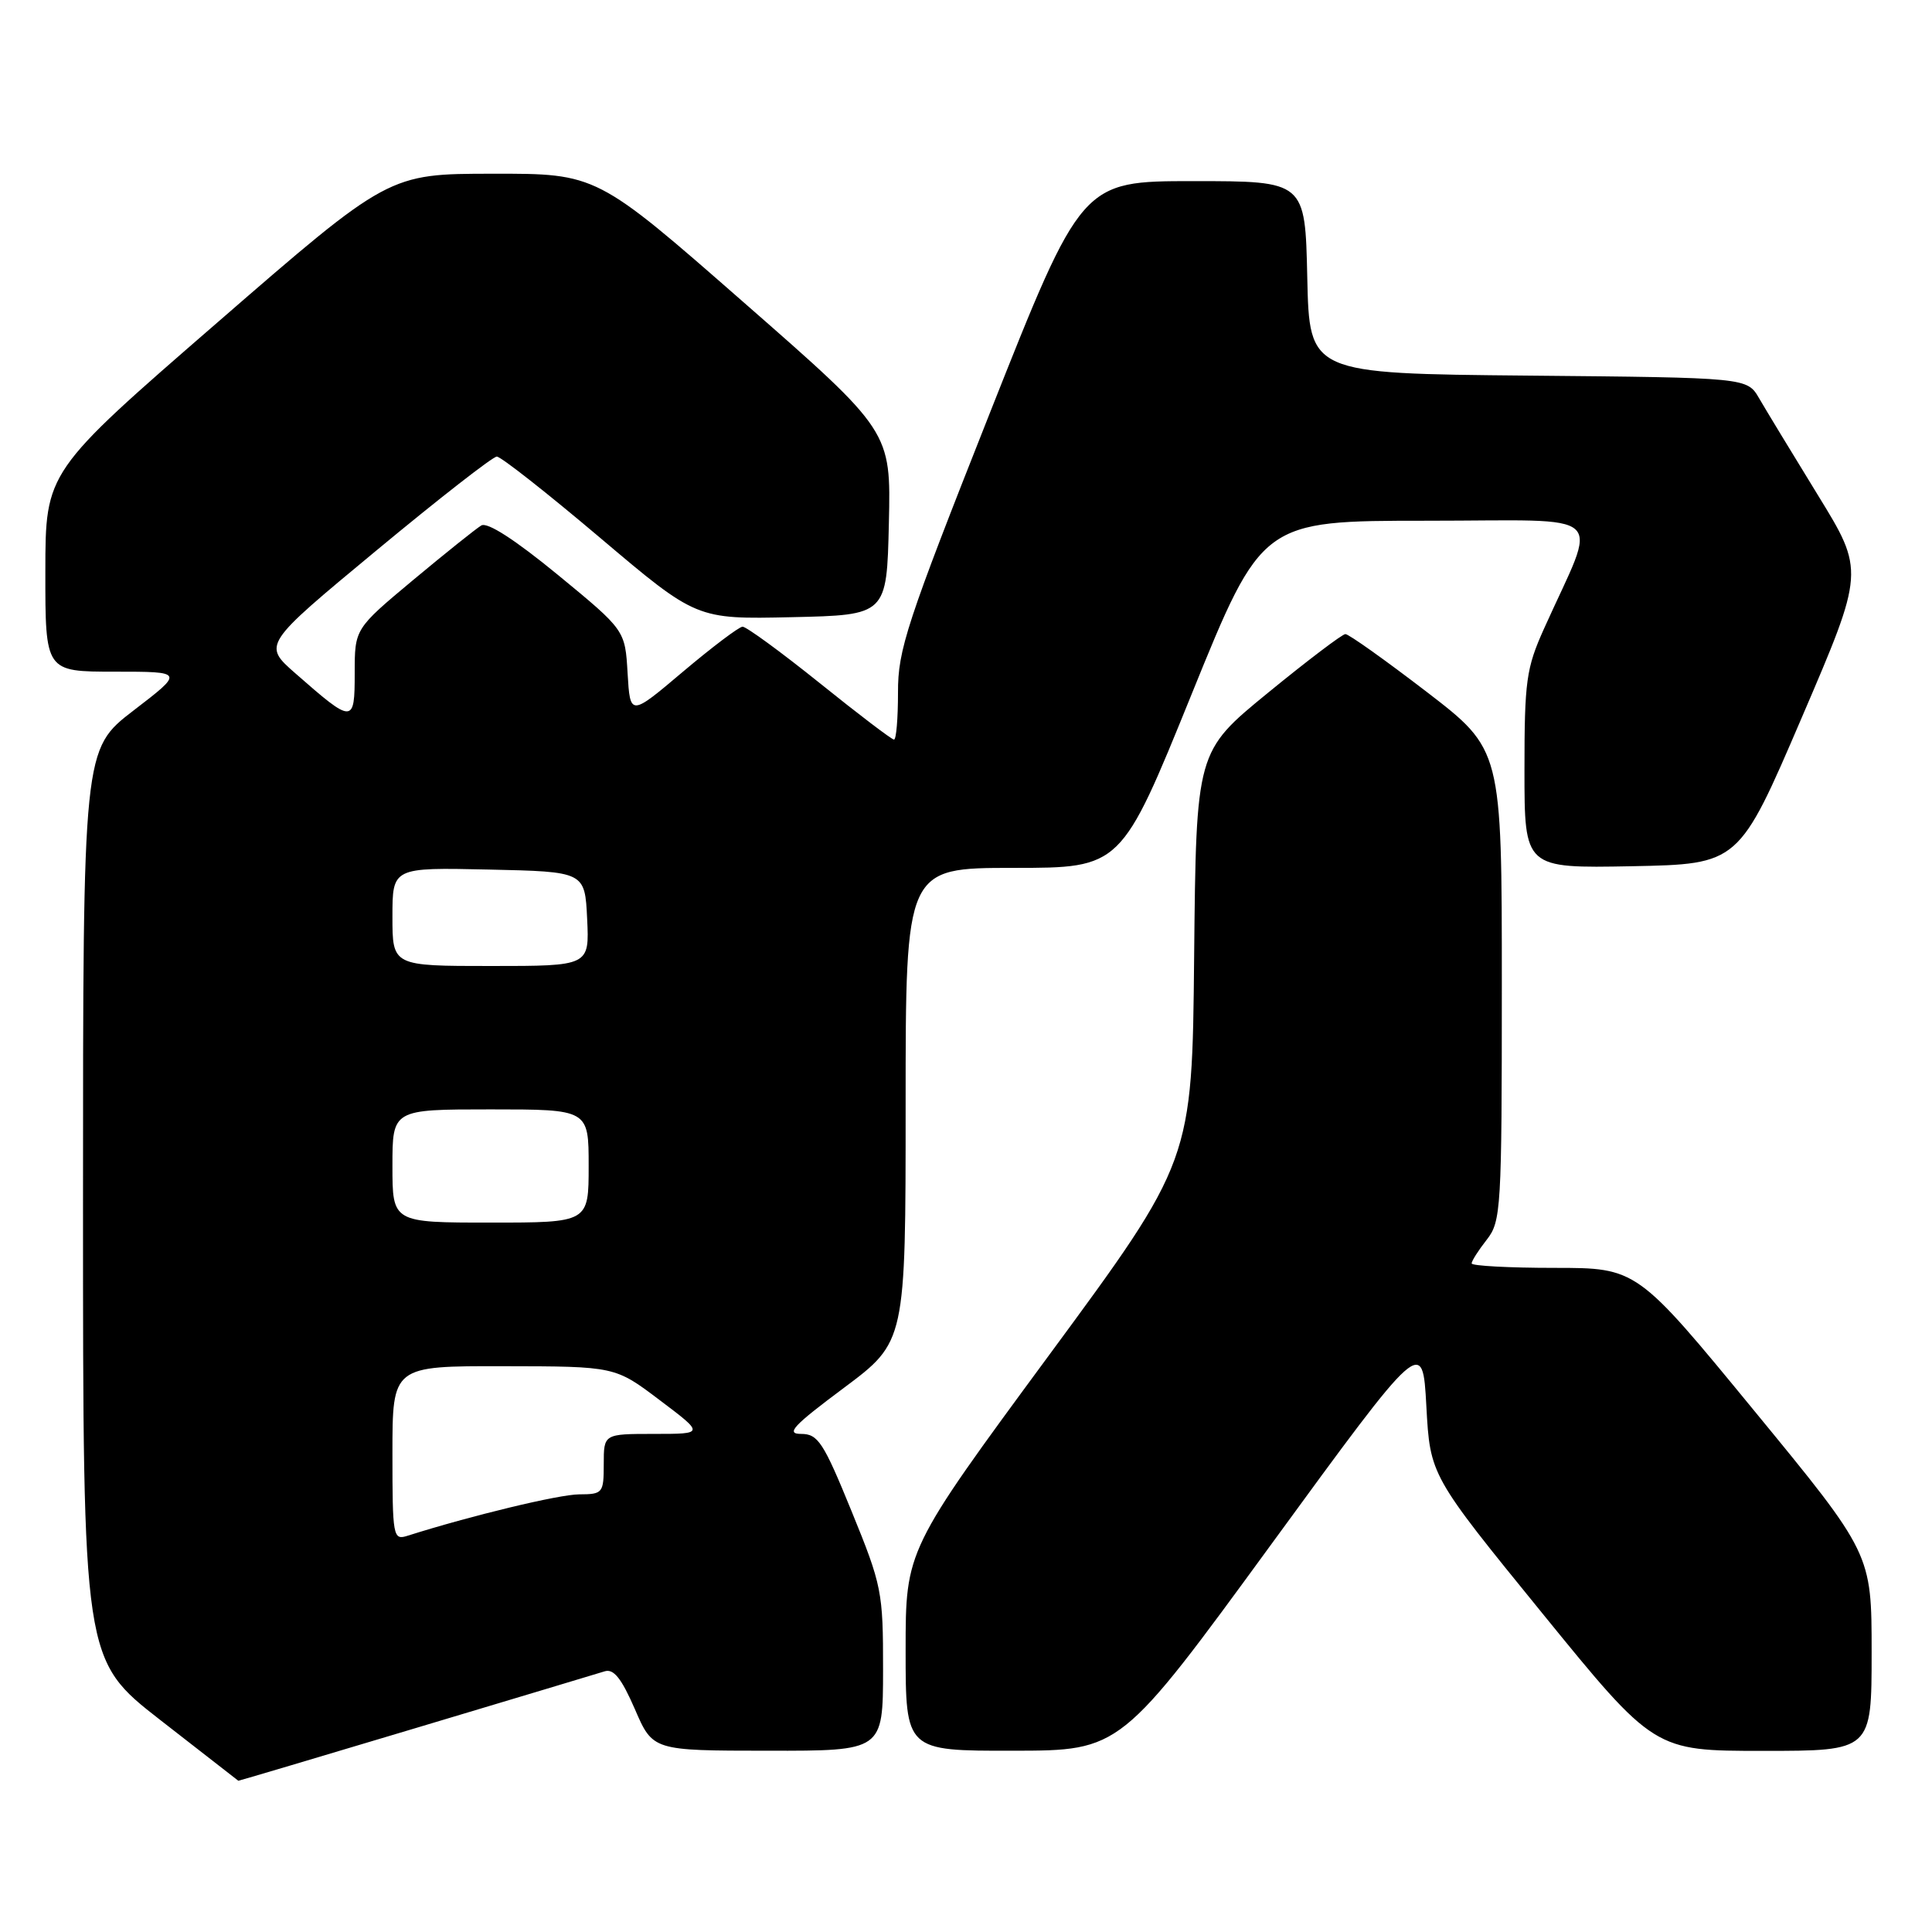 <?xml version="1.0" encoding="UTF-8" standalone="no"?>
<!DOCTYPE svg PUBLIC "-//W3C//DTD SVG 1.1//EN" "http://www.w3.org/Graphics/SVG/1.1/DTD/svg11.dtd" >
<svg xmlns="http://www.w3.org/2000/svg" xmlns:xlink="http://www.w3.org/1999/xlink" version="1.1" viewBox="0 0 256 256">
 <g >
 <path fill="currentColor"
d=" M 55.08 228.98 C 67.96 225.12 79.23 221.74 80.12 221.46 C 81.31 221.08 82.35 222.39 84.12 226.46 C 86.50 231.97 86.50 231.97 101.75 231.98 C 117.00 232.00 117.00 232.00 117.01 221.25 C 117.02 210.92 116.86 210.10 112.84 200.25 C 109.10 191.08 108.39 190.00 106.14 190.00 C 104.08 190.00 105.10 188.91 111.82 183.90 C 120.00 177.79 120.00 177.79 120.00 146.40 C 120.00 115.00 120.00 115.00 134.28 115.00 C 148.56 115.00 148.56 115.00 157.89 92.00 C 167.22 69.00 167.22 69.00 189.07 69.00 C 213.65 69.00 211.79 67.29 204.60 83.28 C 202.23 88.55 202.00 90.21 202.00 102.06 C 202.00 115.05 202.00 115.05 216.21 114.78 C 230.41 114.50 230.41 114.50 238.74 95.09 C 247.07 75.68 247.07 75.68 240.87 65.59 C 237.46 60.04 233.96 54.27 233.09 52.77 C 231.50 50.04 231.50 50.04 202.50 49.77 C 173.50 49.50 173.50 49.50 173.22 36.75 C 172.94 24.00 172.94 24.00 158.13 24.00 C 143.33 24.00 143.33 24.00 131.15 54.75 C 120.13 82.59 118.97 86.09 118.99 91.75 C 118.99 95.19 118.76 98.00 118.46 98.00 C 118.16 98.00 113.72 94.62 108.60 90.50 C 103.47 86.38 98.87 83.02 98.39 83.04 C 97.90 83.07 94.35 85.75 90.50 89.00 C 83.50 94.92 83.50 94.92 83.16 89.21 C 82.83 83.50 82.83 83.50 73.93 76.18 C 68.24 71.51 64.57 69.14 63.77 69.63 C 63.07 70.05 59.01 73.30 54.75 76.85 C 47.00 83.32 47.00 83.32 47.00 89.19 C 47.00 95.94 46.80 95.94 39.16 89.24 C 34.81 85.43 34.81 85.43 49.84 72.97 C 58.11 66.11 65.30 60.50 65.83 60.50 C 66.37 60.50 72.53 65.35 79.54 71.28 C 92.28 82.06 92.28 82.06 104.89 81.78 C 117.50 81.50 117.50 81.50 117.78 69.33 C 118.06 57.15 118.06 57.15 98.56 40.08 C 79.06 23.00 79.06 23.00 65.28 23.02 C 51.50 23.03 51.50 23.03 28.76 42.77 C 6.02 62.50 6.02 62.50 6.01 75.75 C 6.00 89.00 6.00 89.00 15.20 89.00 C 24.40 89.00 24.40 89.00 17.70 94.14 C 11.00 99.29 11.00 99.29 11.00 159.61 C 11.00 219.93 11.00 219.93 21.25 227.92 C 26.89 232.32 31.54 235.94 31.58 235.96 C 31.63 235.98 42.20 232.84 55.08 228.98 Z  M 168.50 204.56 C 188.50 177.16 188.50 177.16 189.00 186.33 C 189.50 195.50 189.50 195.50 204.35 213.75 C 219.20 232.00 219.20 232.00 233.60 232.00 C 248.00 232.00 248.00 232.00 248.00 218.94 C 248.00 205.87 248.00 205.87 232.45 186.94 C 216.90 168.00 216.90 168.00 205.95 168.00 C 199.93 168.00 195.00 167.73 195.00 167.41 C 195.00 167.08 195.90 165.67 197.00 164.27 C 198.90 161.85 199.00 160.22 199.00 130.53 C 199.00 99.33 199.00 99.33 189.02 91.66 C 183.53 87.45 178.70 84.01 178.27 84.02 C 177.85 84.03 173.22 87.54 168.00 91.81 C 158.50 99.58 158.50 99.58 158.23 126.70 C 157.97 153.82 157.97 153.82 138.98 179.60 C 120.00 205.38 120.00 205.38 120.00 218.69 C 120.00 232.00 120.00 232.00 134.25 231.98 C 148.50 231.96 148.50 231.96 168.50 204.56 Z  M 52.00 192.57 C 52.00 181.00 52.00 181.00 66.75 181.03 C 81.50 181.05 81.50 181.05 87.42 185.53 C 93.35 190.00 93.35 190.00 86.67 190.00 C 80.00 190.00 80.00 190.00 80.00 194.00 C 80.00 197.84 79.87 198.00 76.75 198.01 C 74.06 198.02 62.38 200.84 53.99 203.50 C 52.08 204.11 52.00 203.65 52.00 192.57 Z  M 52.00 154.50 C 52.00 147.00 52.00 147.00 65.00 147.00 C 78.00 147.00 78.00 147.00 78.00 154.50 C 78.00 162.00 78.00 162.00 65.00 162.00 C 52.00 162.00 52.00 162.00 52.00 154.50 Z  M 52.00 121.47 C 52.00 114.94 52.00 114.94 64.75 115.22 C 77.50 115.50 77.50 115.50 77.80 121.75 C 78.10 128.00 78.10 128.00 65.05 128.00 C 52.00 128.00 52.00 128.00 52.00 121.47 Z "/>
</g>
</svg>